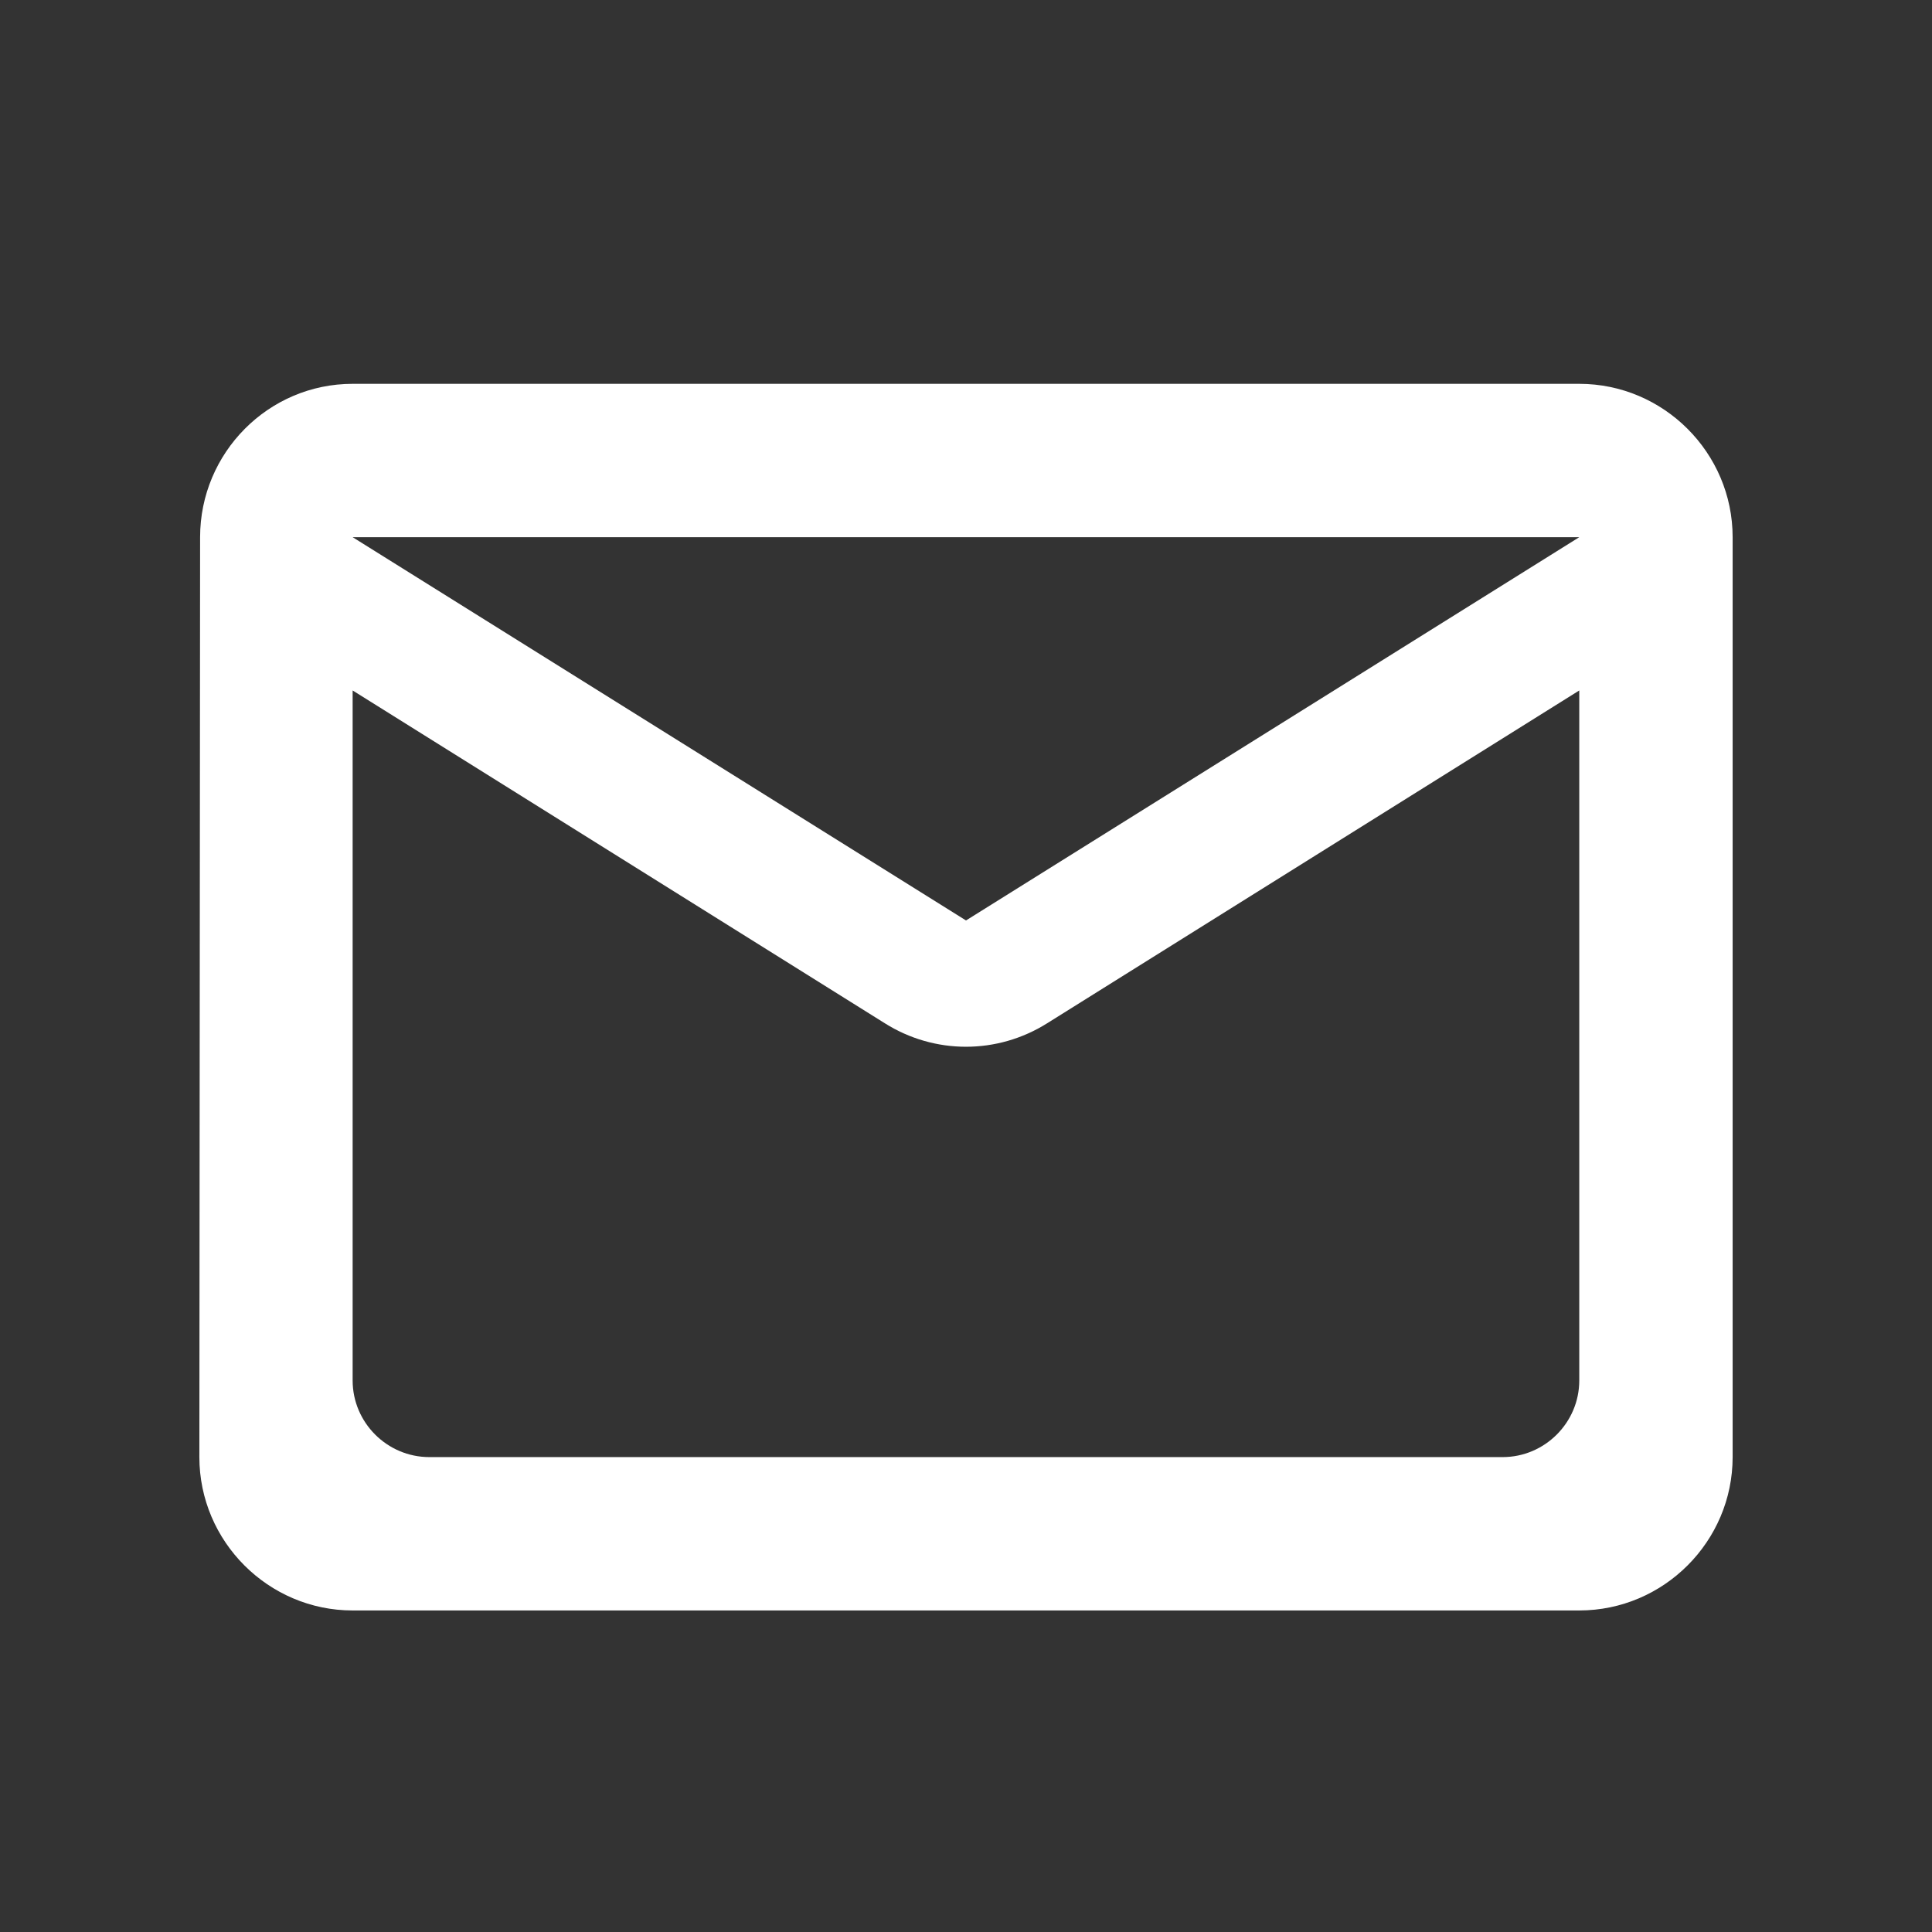 <svg width="21" height="21" viewBox="0 0 21 21" fill="none" xmlns="http://www.w3.org/2000/svg">
<rect x="0" y="0" width="21" height="21" fill="#333333" stroke="none"/>
<g clip-path="url(#clip0_1079_2145)">
<path d="M17.166 4.172H3.833C2.917 4.172 2.175 4.922 2.175 5.839L2.167 15.838C2.167 16.755 2.917 17.505 3.833 17.505H17.166C18.083 17.505 18.833 16.755 18.833 15.838V5.839C18.833 4.922 18.083 4.172 17.166 4.172ZM16.333 15.838H4.667C4.208 15.838 3.833 15.463 3.833 15.005V7.505L9.617 11.122C10.158 11.463 10.841 11.463 11.383 11.122L17.166 7.505V15.005C17.166 15.463 16.791 15.838 16.333 15.838ZM10.5 10.005L3.833 5.839H17.166L10.5 10.005Z" fill="white"/>
</g>
<defs>
<clipPath id="clip0_1079_2145">
<rect width="20" height="20" fill="white" transform="translate(0.5 0.839)"/>
</clipPath>
</defs>
</svg>
